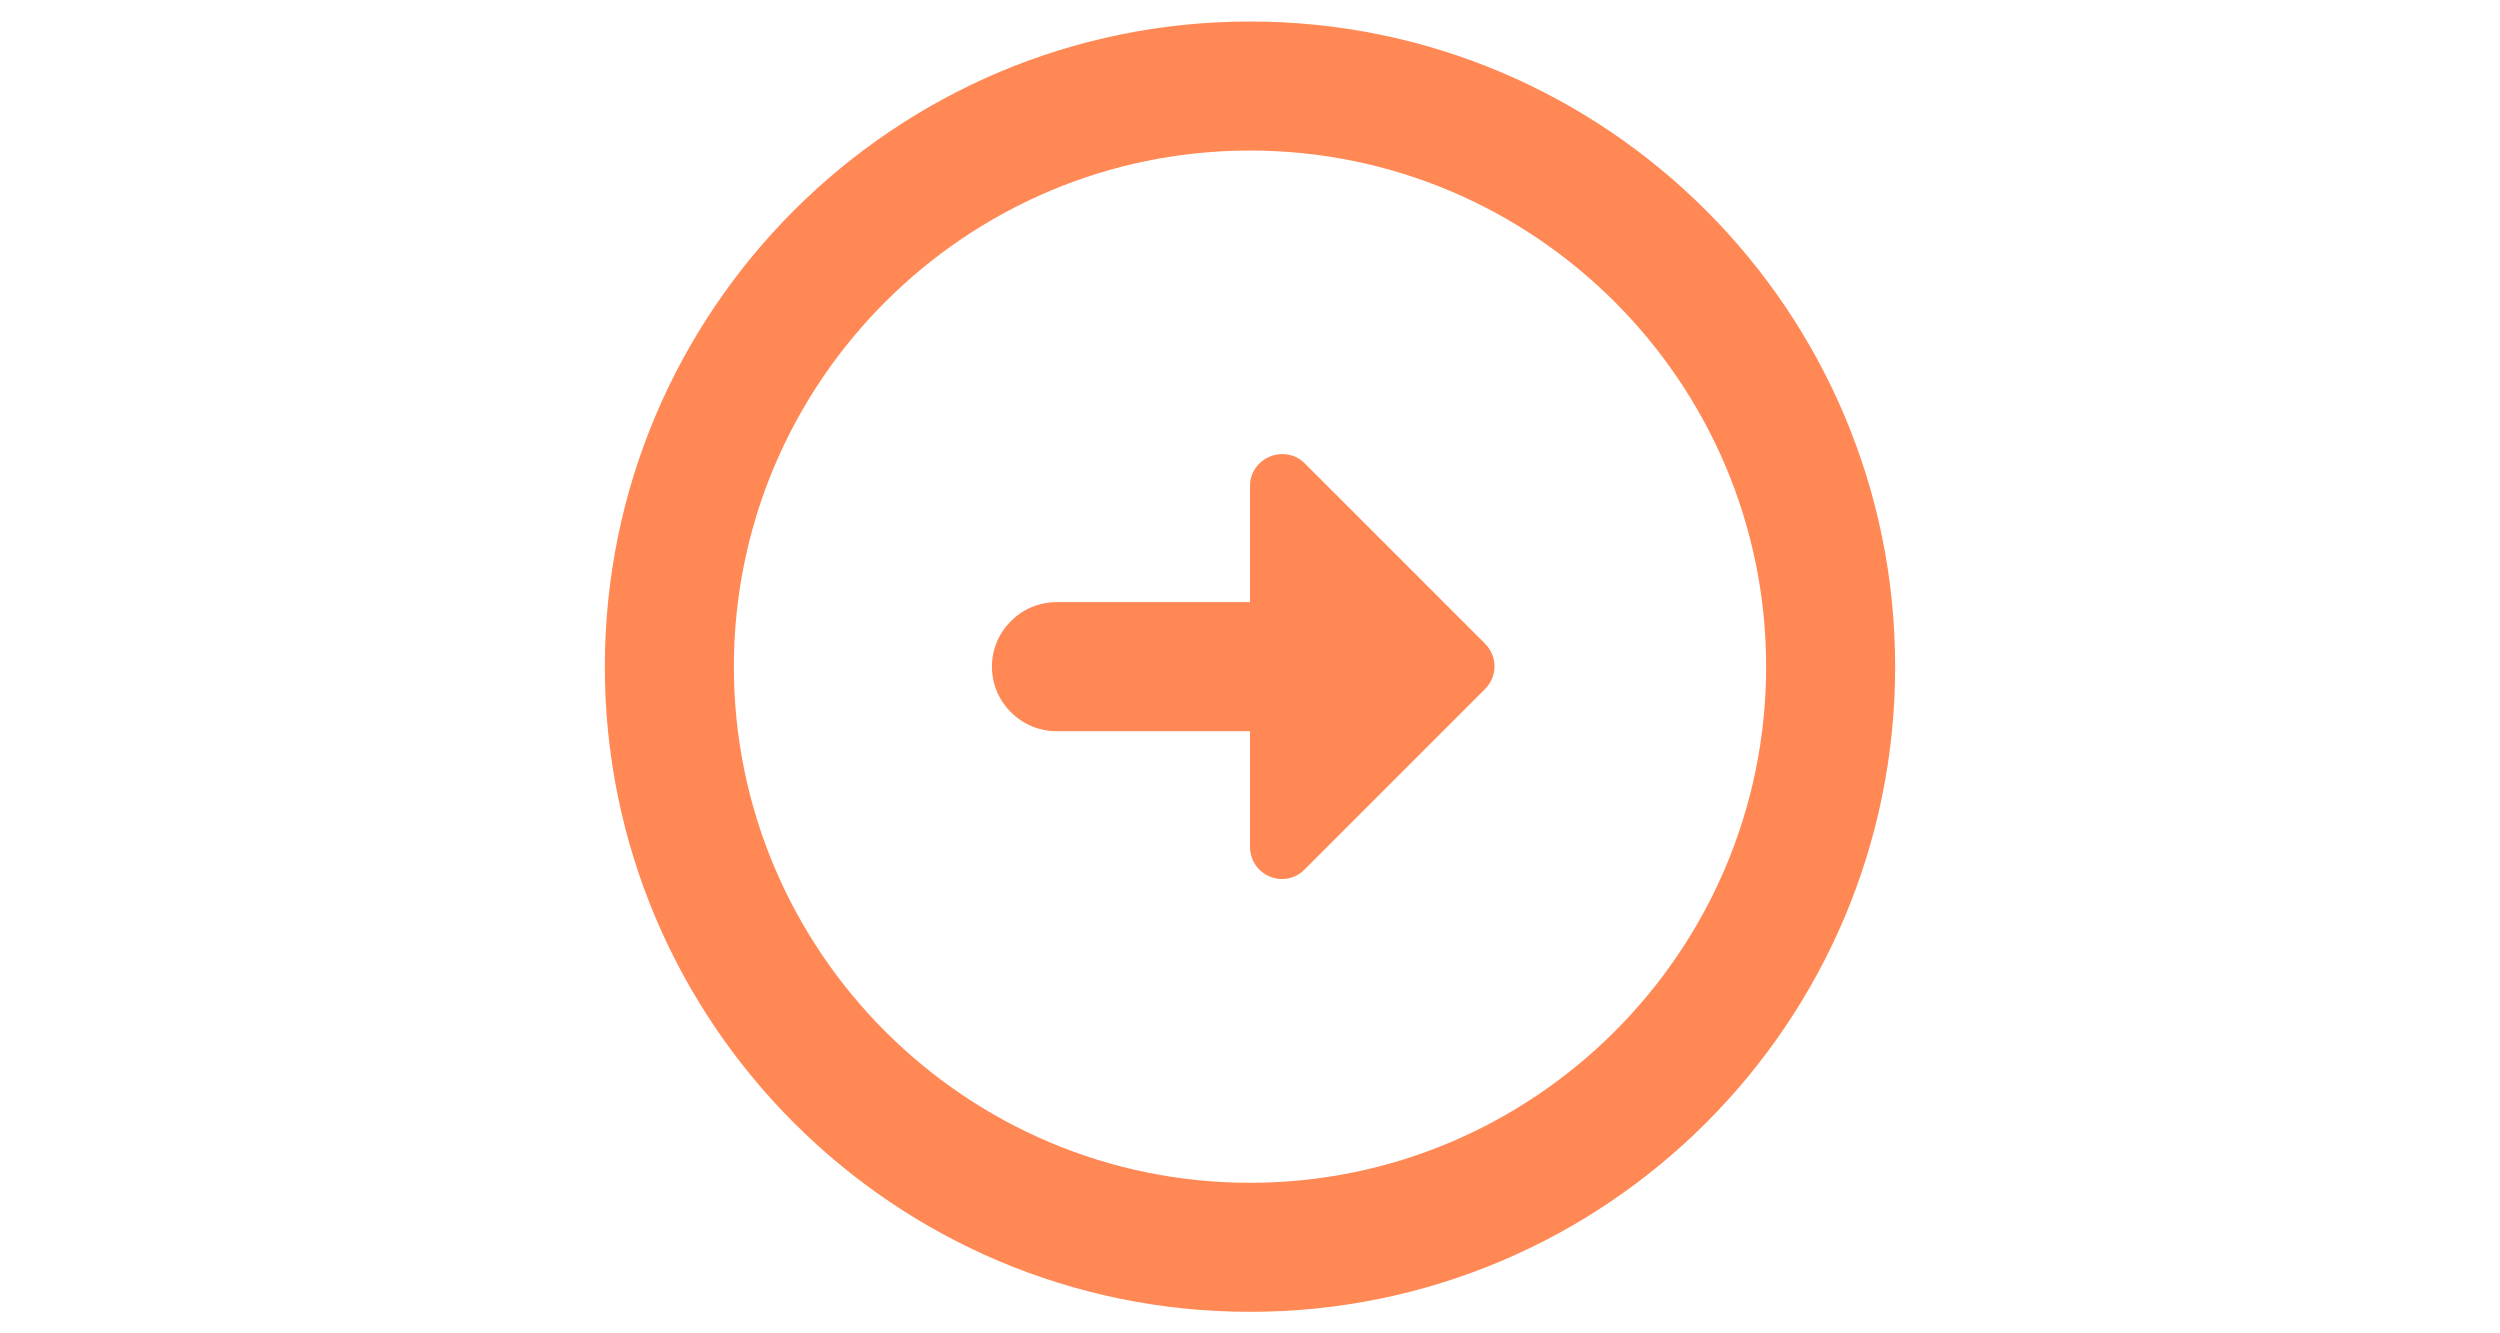 <svg height="16" viewBox="0 0 30 31" fill="none" xmlns="http://www.w3.org/2000/svg">
<path class="svg" d="M3 15.5C3 8.885 8.385 3.5 15 3.5C21.615 3.5 27 8.885 27 15.5C27 22.115 21.615 27.5 15 27.5C8.385 27.5 3 22.115 3 15.5ZM0 15.5C0 23.78 6.72 30.5 15 30.5C23.28 30.5 30 23.78 30 15.5C30 7.22 23.28 0.5 15 0.5C6.72 0.5 0 7.22 0 15.5ZM15 14H10.5C9.675 14 9 14.675 9 15.5C9 16.325 9.675 17 10.5 17H15V19.685C15 20.36 15.81 20.69 16.275 20.21L20.46 16.025C20.76 15.725 20.76 15.26 20.46 14.96L16.275 10.775C15.81 10.31 15 10.64 15 11.3V14Z" fill="#FF8854"/>
</svg>
